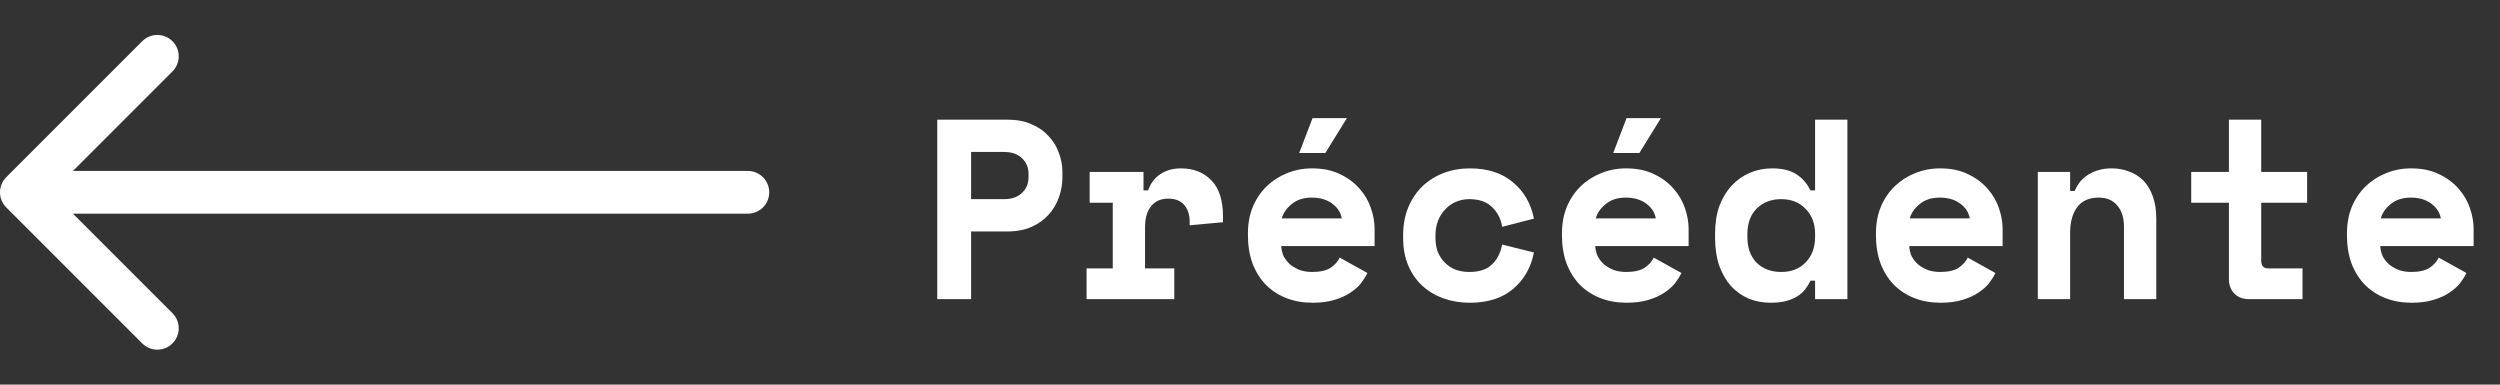 <svg width="117" height="18" viewBox="0 0 117 18" fill="none" xmlns="http://www.w3.org/2000/svg">
<rect x="0" y="0" width="117" height="18" fill="#333333" stroke="none"/>
<path d="M0.293 8.293C-0.098 8.683 -0.098 9.317 0.293 9.707L6.657 16.071C7.047 16.462 7.681 16.462 8.071 16.071C8.462 15.681 8.462 15.047 8.071 14.657L2.414 9L8.071 3.343C8.462 2.953 8.462 2.319 8.071 1.929C7.681 1.538 7.047 1.538 6.657 1.929L0.293 8.293ZM35 10C35.552 10 36 9.552 36 9C36 8.448 35.552 8 35 8V10ZM1 10L35 10V8L1 8L1 10Z" fill="white"/>
<path d="M45.448 10.832V14H43.864V5.6H47.152C47.584 5.6 47.96 5.672 48.28 5.816C48.6 5.952 48.864 6.136 49.072 6.368C49.288 6.592 49.448 6.852 49.552 7.148C49.664 7.436 49.72 7.732 49.72 8.036V8.324C49.72 8.636 49.664 8.944 49.552 9.248C49.448 9.544 49.288 9.812 49.072 10.052C48.864 10.284 48.6 10.472 48.28 10.616C47.96 10.76 47.584 10.832 47.152 10.832H45.448ZM45.448 9.32H46.996C47.348 9.32 47.624 9.224 47.824 9.032C48.032 8.84 48.136 8.592 48.136 8.288V8.144C48.136 7.84 48.032 7.592 47.824 7.4C47.624 7.208 47.348 7.112 46.996 7.112H45.448V9.32ZM50.996 8.048H53.516V8.912H53.732C53.844 8.584 54.032 8.332 54.296 8.156C54.568 7.972 54.892 7.88 55.268 7.88C55.86 7.88 56.336 8.068 56.696 8.444C57.056 8.812 57.236 9.376 57.236 10.136V10.4L55.676 10.544V10.376C55.676 10.048 55.592 9.788 55.424 9.596C55.256 9.396 55.004 9.296 54.668 9.296C54.332 9.296 54.068 9.412 53.876 9.644C53.684 9.876 53.588 10.208 53.588 10.64V12.56H54.956V14H50.852V12.56H52.076V9.488H50.996V8.048ZM59.963 11.516C59.971 11.692 60.011 11.856 60.083 12.008C60.163 12.152 60.267 12.28 60.395 12.392C60.531 12.496 60.683 12.58 60.851 12.644C61.027 12.7 61.211 12.728 61.403 12.728C61.779 12.728 62.067 12.664 62.267 12.536C62.467 12.4 62.611 12.24 62.699 12.056L63.995 12.776C63.923 12.928 63.823 13.088 63.695 13.256C63.567 13.416 63.399 13.564 63.191 13.7C62.991 13.836 62.743 13.948 62.447 14.036C62.159 14.124 61.819 14.168 61.427 14.168C60.979 14.168 60.571 14.096 60.203 13.952C59.835 13.808 59.515 13.6 59.243 13.328C58.979 13.056 58.771 12.724 58.619 12.332C58.475 11.94 58.403 11.496 58.403 11V10.928C58.403 10.472 58.479 10.056 58.631 9.68C58.791 9.304 59.007 8.984 59.279 8.72C59.551 8.456 59.867 8.252 60.227 8.108C60.595 7.956 60.987 7.88 61.403 7.88C61.915 7.88 62.355 7.972 62.723 8.156C63.091 8.332 63.395 8.56 63.635 8.84C63.875 9.112 64.051 9.416 64.163 9.752C64.275 10.08 64.331 10.4 64.331 10.712V11.516H59.963ZM61.391 9.248C61.007 9.248 60.695 9.348 60.455 9.548C60.215 9.74 60.059 9.964 59.987 10.22H62.795C62.747 9.94 62.595 9.708 62.339 9.524C62.091 9.34 61.775 9.248 61.391 9.248ZM61.427 5.528H63.035L62.027 7.16H60.803L61.427 5.528ZM71.787 11.816C71.651 12.52 71.327 13.088 70.815 13.52C70.311 13.952 69.635 14.168 68.787 14.168C68.347 14.168 67.935 14.1 67.551 13.964C67.175 13.828 66.847 13.632 66.567 13.376C66.287 13.12 66.067 12.804 65.907 12.428C65.747 12.052 65.667 11.624 65.667 11.144V11C65.667 10.52 65.747 10.088 65.907 9.704C66.067 9.32 66.287 8.992 66.567 8.72C66.855 8.448 67.187 8.24 67.563 8.096C67.947 7.952 68.355 7.88 68.787 7.88C69.619 7.88 70.291 8.096 70.803 8.528C71.323 8.96 71.651 9.528 71.787 10.232L70.299 10.616C70.251 10.264 70.099 9.96 69.843 9.704C69.587 9.448 69.227 9.32 68.763 9.32C68.547 9.32 68.343 9.36 68.151 9.44C67.959 9.52 67.791 9.636 67.647 9.788C67.503 9.932 67.387 10.112 67.299 10.328C67.219 10.536 67.179 10.772 67.179 11.036V11.108C67.179 11.372 67.219 11.608 67.299 11.816C67.387 12.016 67.503 12.184 67.647 12.32C67.791 12.456 67.959 12.56 68.151 12.632C68.343 12.696 68.547 12.728 68.763 12.728C69.227 12.728 69.579 12.612 69.819 12.38C70.067 12.148 70.227 11.836 70.299 11.444L71.787 11.816ZM74.659 11.516C74.667 11.692 74.707 11.856 74.779 12.008C74.859 12.152 74.963 12.28 75.091 12.392C75.227 12.496 75.379 12.58 75.547 12.644C75.723 12.7 75.907 12.728 76.099 12.728C76.475 12.728 76.763 12.664 76.963 12.536C77.163 12.4 77.307 12.24 77.395 12.056L78.691 12.776C78.619 12.928 78.519 13.088 78.391 13.256C78.263 13.416 78.095 13.564 77.887 13.7C77.687 13.836 77.439 13.948 77.143 14.036C76.855 14.124 76.515 14.168 76.123 14.168C75.675 14.168 75.267 14.096 74.899 13.952C74.531 13.808 74.211 13.6 73.939 13.328C73.675 13.056 73.467 12.724 73.315 12.332C73.171 11.94 73.099 11.496 73.099 11V10.928C73.099 10.472 73.175 10.056 73.327 9.68C73.487 9.304 73.703 8.984 73.975 8.72C74.247 8.456 74.563 8.252 74.923 8.108C75.291 7.956 75.683 7.88 76.099 7.88C76.611 7.88 77.051 7.972 77.419 8.156C77.787 8.332 78.091 8.56 78.331 8.84C78.571 9.112 78.747 9.416 78.859 9.752C78.971 10.08 79.027 10.4 79.027 10.712V11.516H74.659ZM76.087 9.248C75.703 9.248 75.391 9.348 75.151 9.548C74.911 9.74 74.755 9.964 74.683 10.22H77.491C77.443 9.94 77.291 9.708 77.035 9.524C76.787 9.34 76.471 9.248 76.087 9.248ZM76.123 5.528H77.731L76.723 7.16H75.499L76.123 5.528ZM84.946 13.136H84.73C84.666 13.272 84.586 13.404 84.49 13.532C84.402 13.652 84.282 13.76 84.13 13.856C83.986 13.952 83.81 14.028 83.602 14.084C83.402 14.14 83.158 14.168 82.87 14.168C82.502 14.168 82.158 14.104 81.838 13.976C81.526 13.84 81.25 13.644 81.01 13.388C80.778 13.124 80.594 12.804 80.458 12.428C80.33 12.052 80.266 11.62 80.266 11.132V10.916C80.266 10.436 80.334 10.008 80.47 9.632C80.614 9.256 80.806 8.94 81.046 8.684C81.294 8.42 81.578 8.22 81.898 8.084C82.226 7.948 82.57 7.88 82.93 7.88C83.41 7.88 83.79 7.972 84.07 8.156C84.35 8.332 84.57 8.584 84.73 8.912H84.946V5.6H86.458V14H84.946V13.136ZM83.362 12.728C83.834 12.728 84.214 12.58 84.502 12.284C84.798 11.98 84.946 11.584 84.946 11.096V10.952C84.946 10.464 84.798 10.072 84.502 9.776C84.214 9.472 83.834 9.32 83.362 9.32C82.89 9.32 82.506 9.468 82.21 9.764C81.922 10.052 81.778 10.448 81.778 10.952V11.096C81.778 11.6 81.922 12 82.21 12.296C82.506 12.584 82.89 12.728 83.362 12.728ZM89.354 11.516C89.362 11.692 89.402 11.856 89.474 12.008C89.554 12.152 89.658 12.28 89.786 12.392C89.922 12.496 90.074 12.58 90.242 12.644C90.418 12.7 90.602 12.728 90.794 12.728C91.17 12.728 91.458 12.664 91.658 12.536C91.858 12.4 92.002 12.24 92.09 12.056L93.386 12.776C93.314 12.928 93.214 13.088 93.086 13.256C92.958 13.416 92.79 13.564 92.582 13.7C92.382 13.836 92.134 13.948 91.838 14.036C91.55 14.124 91.21 14.168 90.818 14.168C90.37 14.168 89.962 14.096 89.594 13.952C89.226 13.808 88.906 13.6 88.634 13.328C88.37 13.056 88.162 12.724 88.01 12.332C87.866 11.94 87.794 11.496 87.794 11V10.928C87.794 10.472 87.87 10.056 88.022 9.68C88.182 9.304 88.398 8.984 88.67 8.72C88.942 8.456 89.258 8.252 89.618 8.108C89.986 7.956 90.378 7.88 90.794 7.88C91.306 7.88 91.746 7.972 92.114 8.156C92.482 8.332 92.786 8.56 93.026 8.84C93.266 9.112 93.442 9.416 93.554 9.752C93.666 10.08 93.722 10.4 93.722 10.712V11.516H89.354ZM90.782 9.248C90.398 9.248 90.086 9.348 89.846 9.548C89.606 9.74 89.45 9.964 89.378 10.22H92.186C92.138 9.94 91.986 9.708 91.73 9.524C91.482 9.34 91.166 9.248 90.782 9.248ZM96.882 14H95.37V8.048H96.882V8.936H97.098C97.234 8.6 97.454 8.34 97.758 8.156C98.062 7.972 98.418 7.88 98.826 7.88C99.114 7.88 99.382 7.928 99.63 8.024C99.886 8.112 100.11 8.252 100.302 8.444C100.494 8.636 100.642 8.88 100.746 9.176C100.858 9.472 100.914 9.824 100.914 10.232V14H99.402V10.616C99.402 10.192 99.298 9.86 99.09 9.62C98.89 9.372 98.598 9.248 98.214 9.248C97.766 9.248 97.43 9.4 97.206 9.704C96.99 10 96.882 10.4 96.882 10.904V14ZM102.549 8.048H104.313V5.6H105.825V8.048H107.973V9.488H105.825V12.2C105.825 12.44 105.933 12.56 106.149 12.56H107.757V14H105.237C104.965 14 104.741 13.912 104.565 13.736C104.397 13.56 104.313 13.336 104.313 13.064V9.488H102.549V8.048ZM111.397 11.516C111.405 11.692 111.445 11.856 111.517 12.008C111.597 12.152 111.701 12.28 111.829 12.392C111.965 12.496 112.117 12.58 112.285 12.644C112.461 12.7 112.645 12.728 112.837 12.728C113.213 12.728 113.501 12.664 113.701 12.536C113.901 12.4 114.045 12.24 114.133 12.056L115.429 12.776C115.357 12.928 115.257 13.088 115.129 13.256C115.001 13.416 114.833 13.564 114.625 13.7C114.425 13.836 114.177 13.948 113.881 14.036C113.593 14.124 113.253 14.168 112.861 14.168C112.413 14.168 112.005 14.096 111.637 13.952C111.269 13.808 110.949 13.6 110.677 13.328C110.413 13.056 110.205 12.724 110.053 12.332C109.909 11.94 109.837 11.496 109.837 11V10.928C109.837 10.472 109.913 10.056 110.065 9.68C110.225 9.304 110.441 8.984 110.713 8.72C110.985 8.456 111.301 8.252 111.661 8.108C112.029 7.956 112.421 7.88 112.837 7.88C113.349 7.88 113.789 7.972 114.157 8.156C114.525 8.332 114.829 8.56 115.069 8.84C115.309 9.112 115.485 9.416 115.597 9.752C115.709 10.08 115.765 10.4 115.765 10.712V11.516H111.397ZM112.825 9.248C112.441 9.248 112.129 9.348 111.889 9.548C111.649 9.74 111.493 9.964 111.421 10.22H114.229C114.181 9.94 114.029 9.708 113.773 9.524C113.525 9.34 113.209 9.248 112.825 9.248Z" fill="white"/>
</svg>
